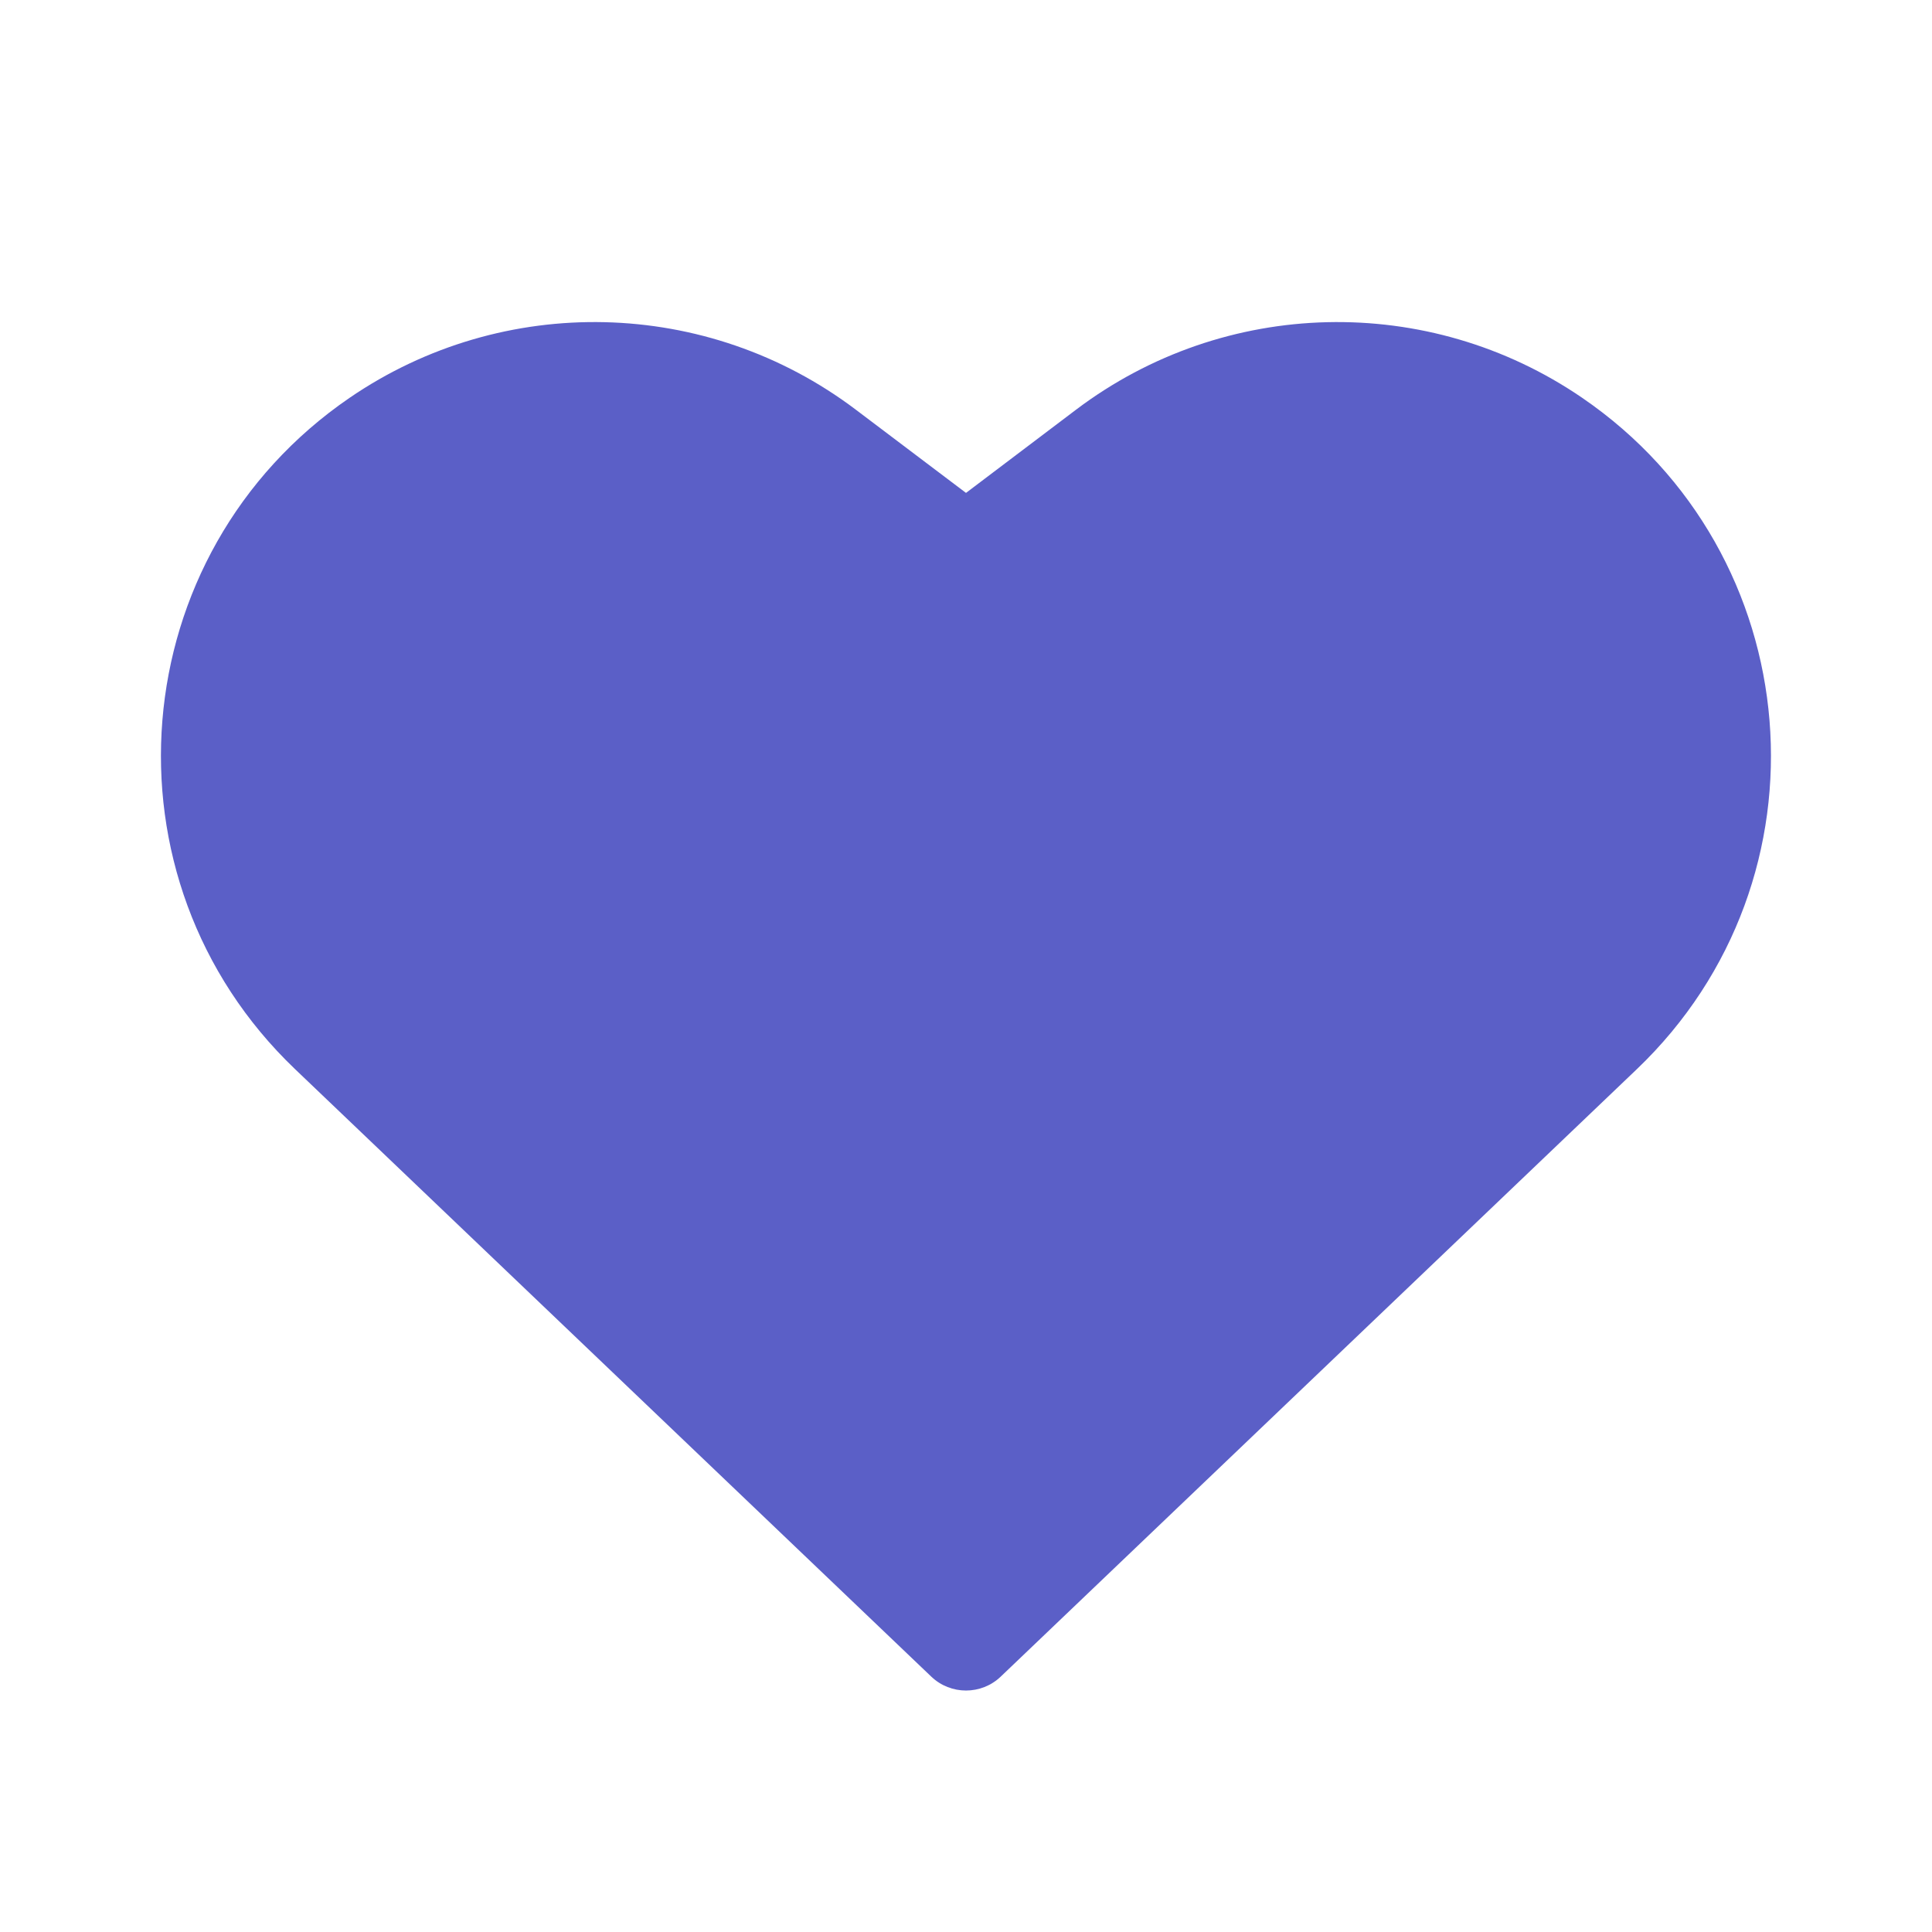 <svg width="48" height="48" viewBox="0 0 48 48" fill="none" xmlns="http://www.w3.org/2000/svg">
<path d="M21.262 10.178C17.57 7.389 12.508 7.27 8.688 9.882C3.038 13.748 2.38 21.835 7.331 26.563L23.137 41.655C23.62 42.116 24.38 42.116 24.863 41.655L40.666 26.564C45.618 21.835 44.959 13.748 39.308 9.883C35.487 7.269 30.424 7.389 26.731 10.181L24 12.246L21.262 10.178Z" fill="#5B5FC7"/>
</svg>
